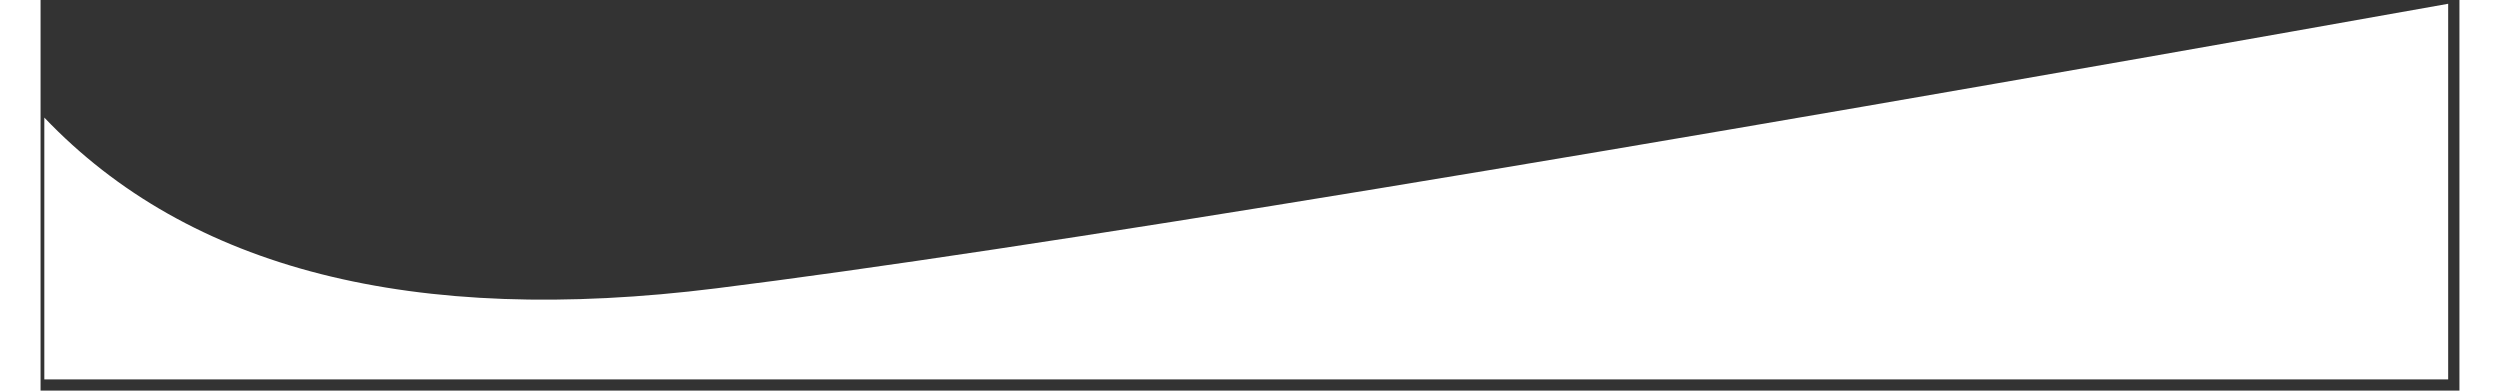 <?xml version="1.0" encoding="UTF-8" standalone="no"?>
<!DOCTYPE svg PUBLIC "-//W3C//DTD SVG 1.1//EN" "http://www.w3.org/Graphics/SVG/1.1/DTD/svg11.dtd">
<svg version="1.1" xmlns="http://www.w3.org/2000/svg" xmlns:xlink="http://www.w3.org/1999/xlink" preserveAspectRatio="xMidYMid meet" viewBox="-1 167.395 644 104" width="640" height="100"><rect x="-1" y="167.395" width="644" height="104" fill="#333333" stroke="none"/><defs><path d="M0 268.4L640 268.4L640 168.4C413.47 208.8 259.79 234.05 178.99 244.15C98.18 254.25 38.52 239.1 0 198.7L0 268.4Z" id="agV1ZHro9"></path></defs><g><g><use xlink:href="#agV1ZHro9" opacity="1" fill="#ffffff" fill-opacity="1"></use></g></g></svg>